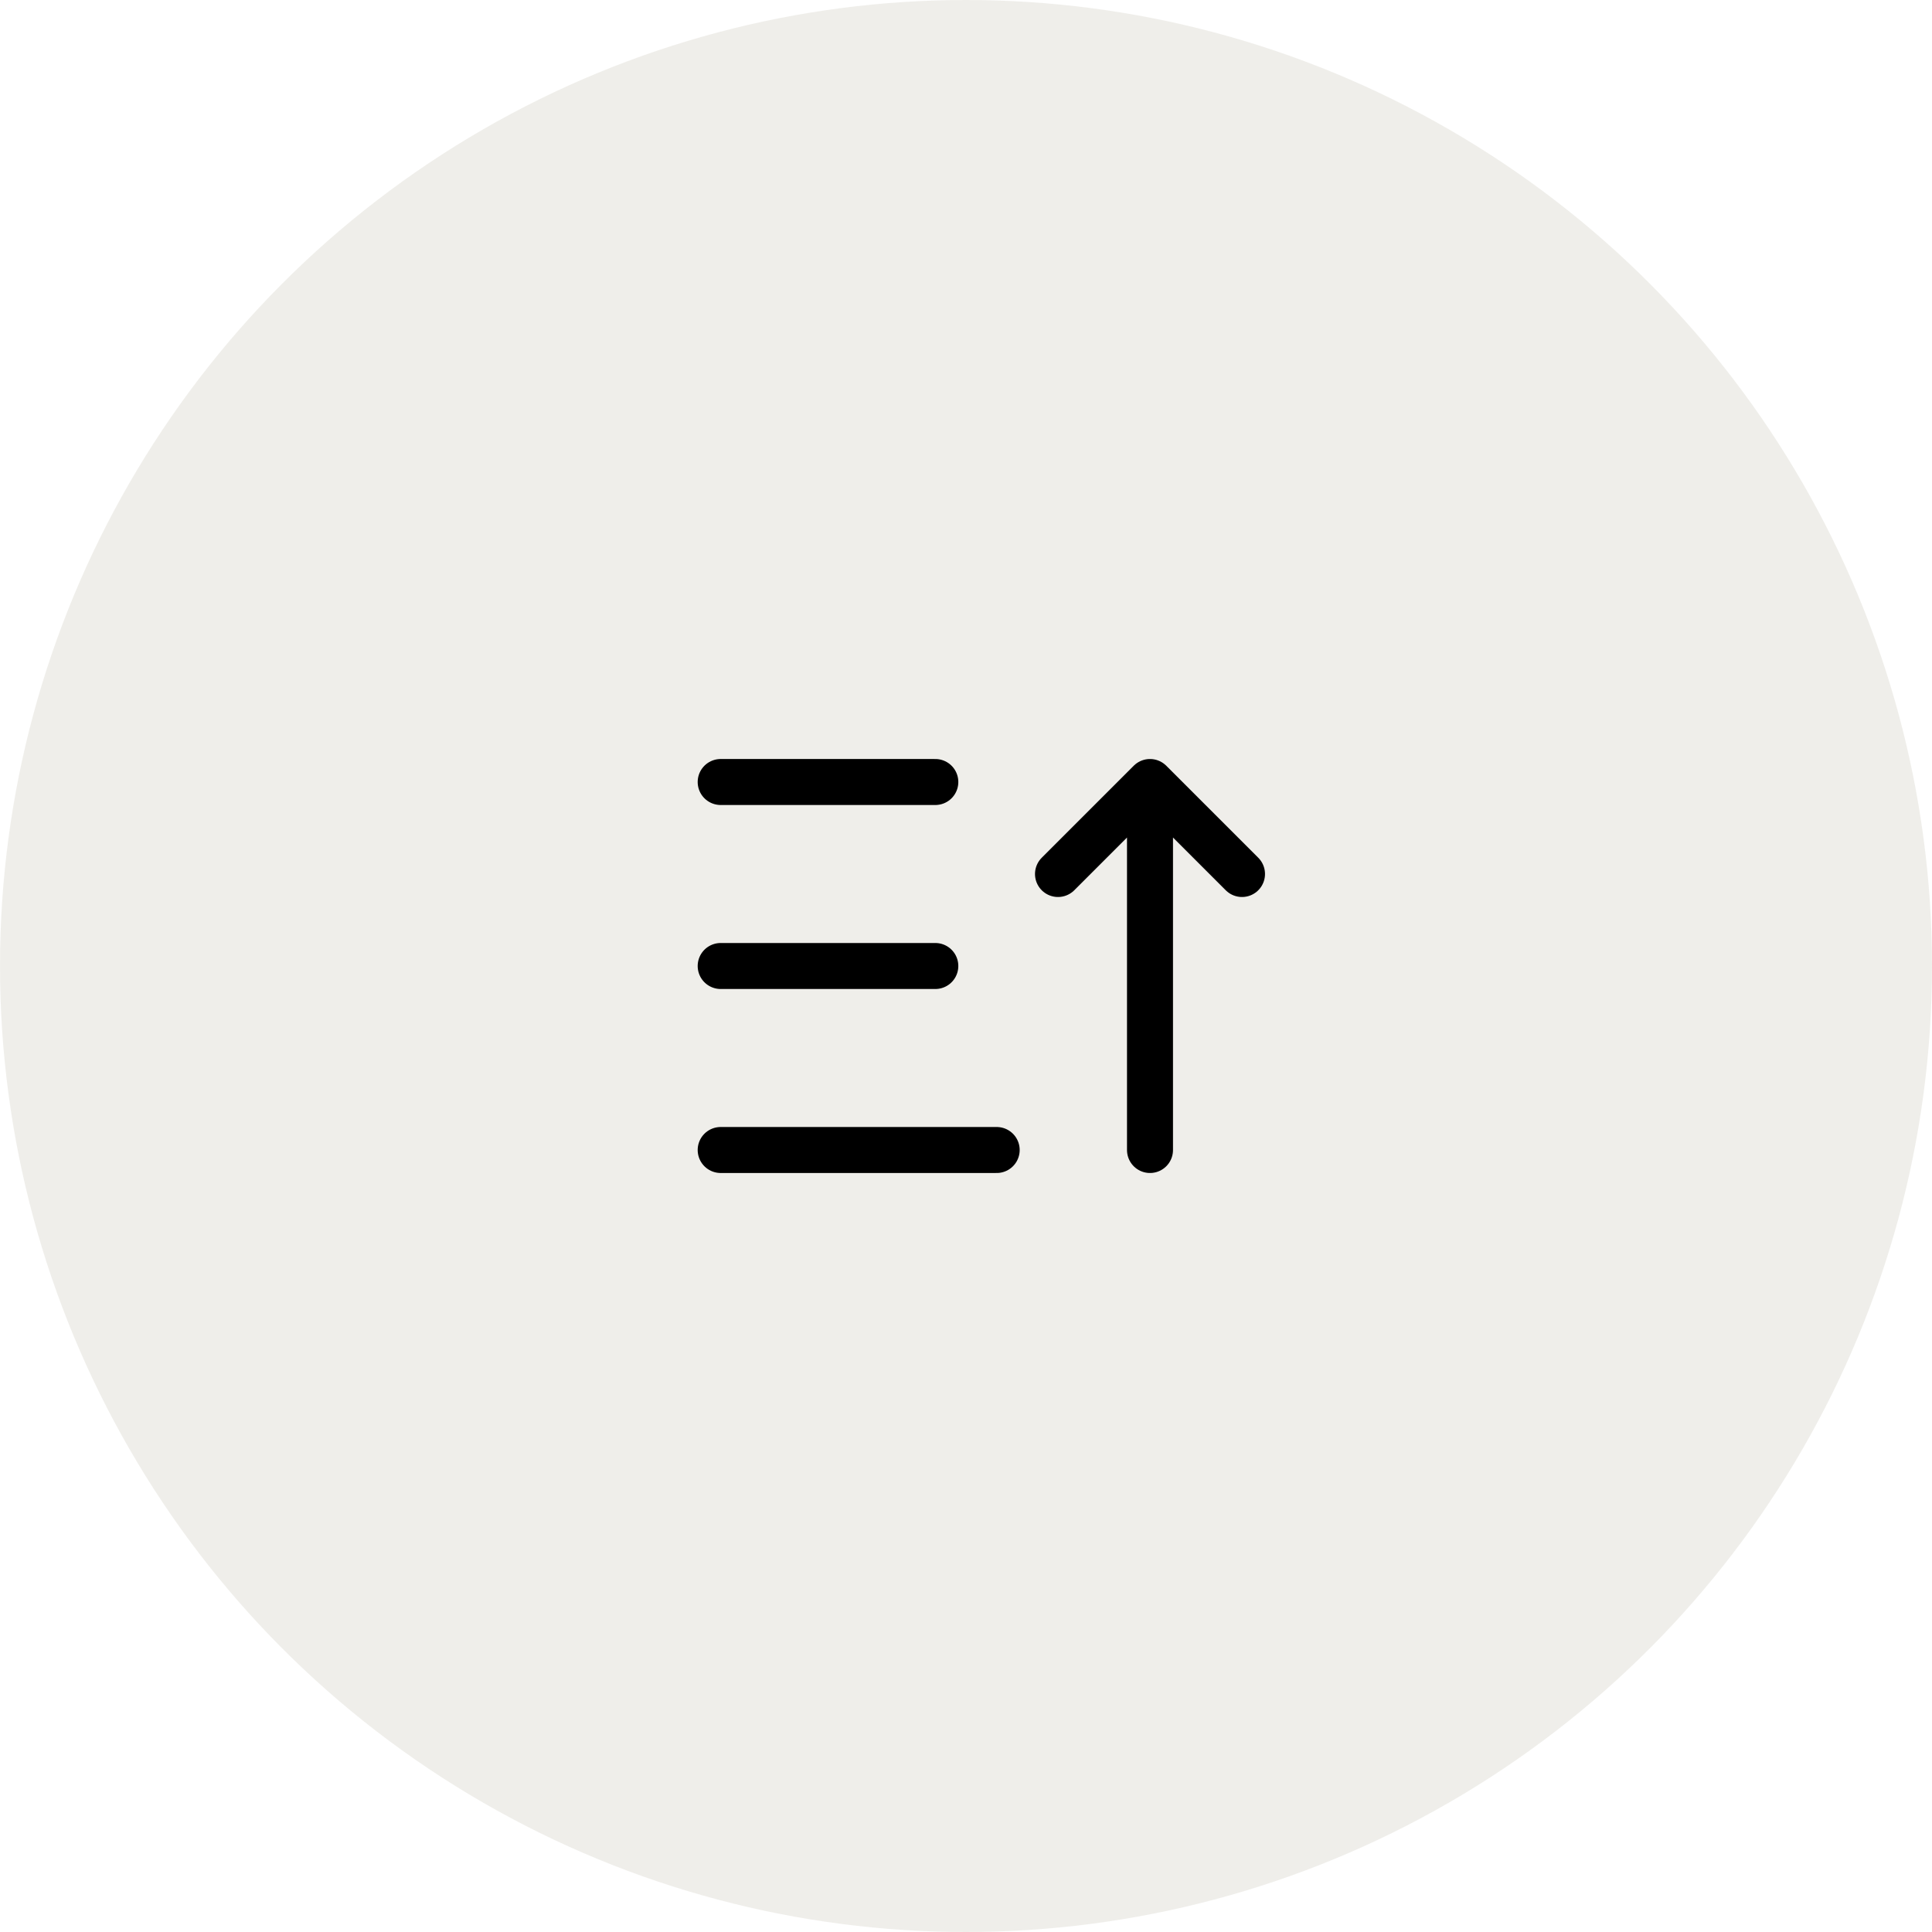 <svg width="42" height="42" viewBox="0 0 42 42" fill="none" xmlns="http://www.w3.org/2000/svg">
<circle cx="21" cy="21" r="21" fill="#E0DFD6" fill-opacity="0.5"/>
<path d="M15.667 17H20.333M15.667 21H20.333M15.667 25H21.667M23 19L25 17M25 17L27 19M25 17V25" stroke="black" stroke-linecap="round" stroke-linejoin="round"/>
</svg>
